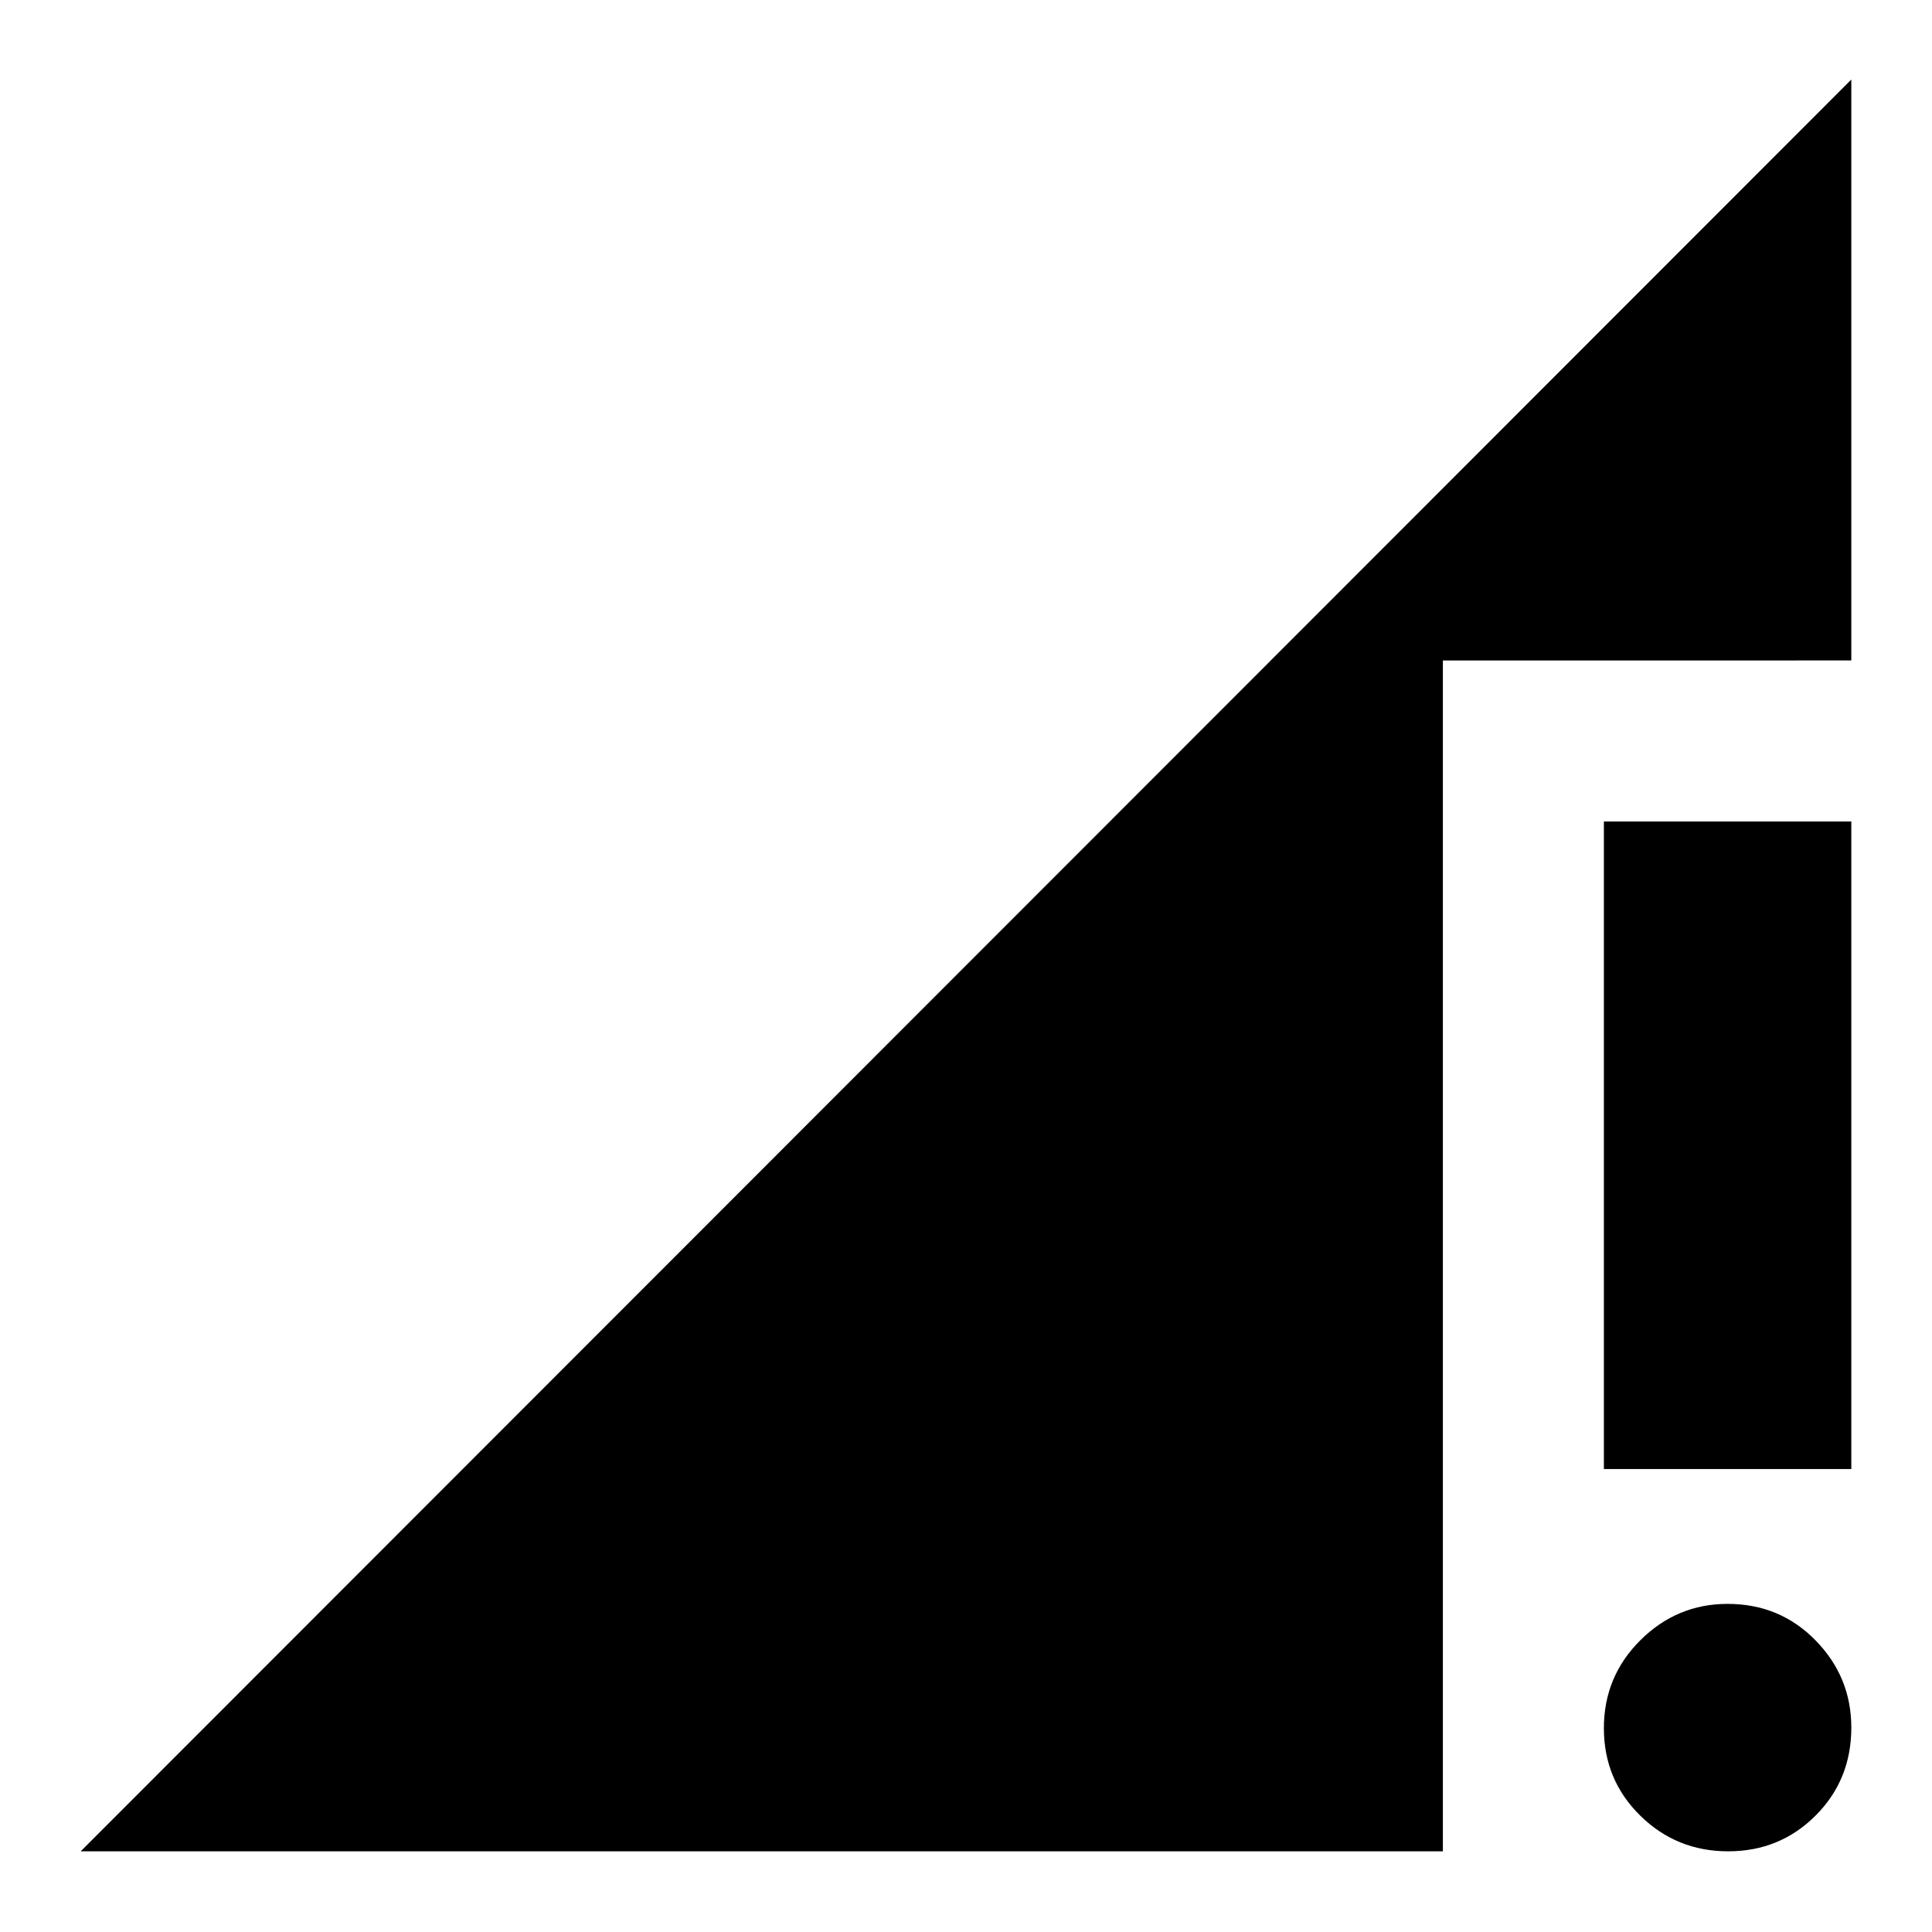 <svg xmlns="http://www.w3.org/2000/svg" height="24" viewBox="0 -960 960 960" width="24"><path d="m40.09-40.09 879.82-880.39v288.66H716.96v591.73H40.09Zm818.63 0q-25.68 0-43.72-17.76t-18.04-43.43q0-25.68 18.15-43.72 18.16-18.04 43.32-18.04 25.96 0 43.72 18.15 17.76 18.16 17.76 43.32 0 25.96-17.76 43.72-17.76 17.76-43.43 17.76Zm-61.76-189.95v-321.78h122.95v321.78H796.96Z"/></svg>